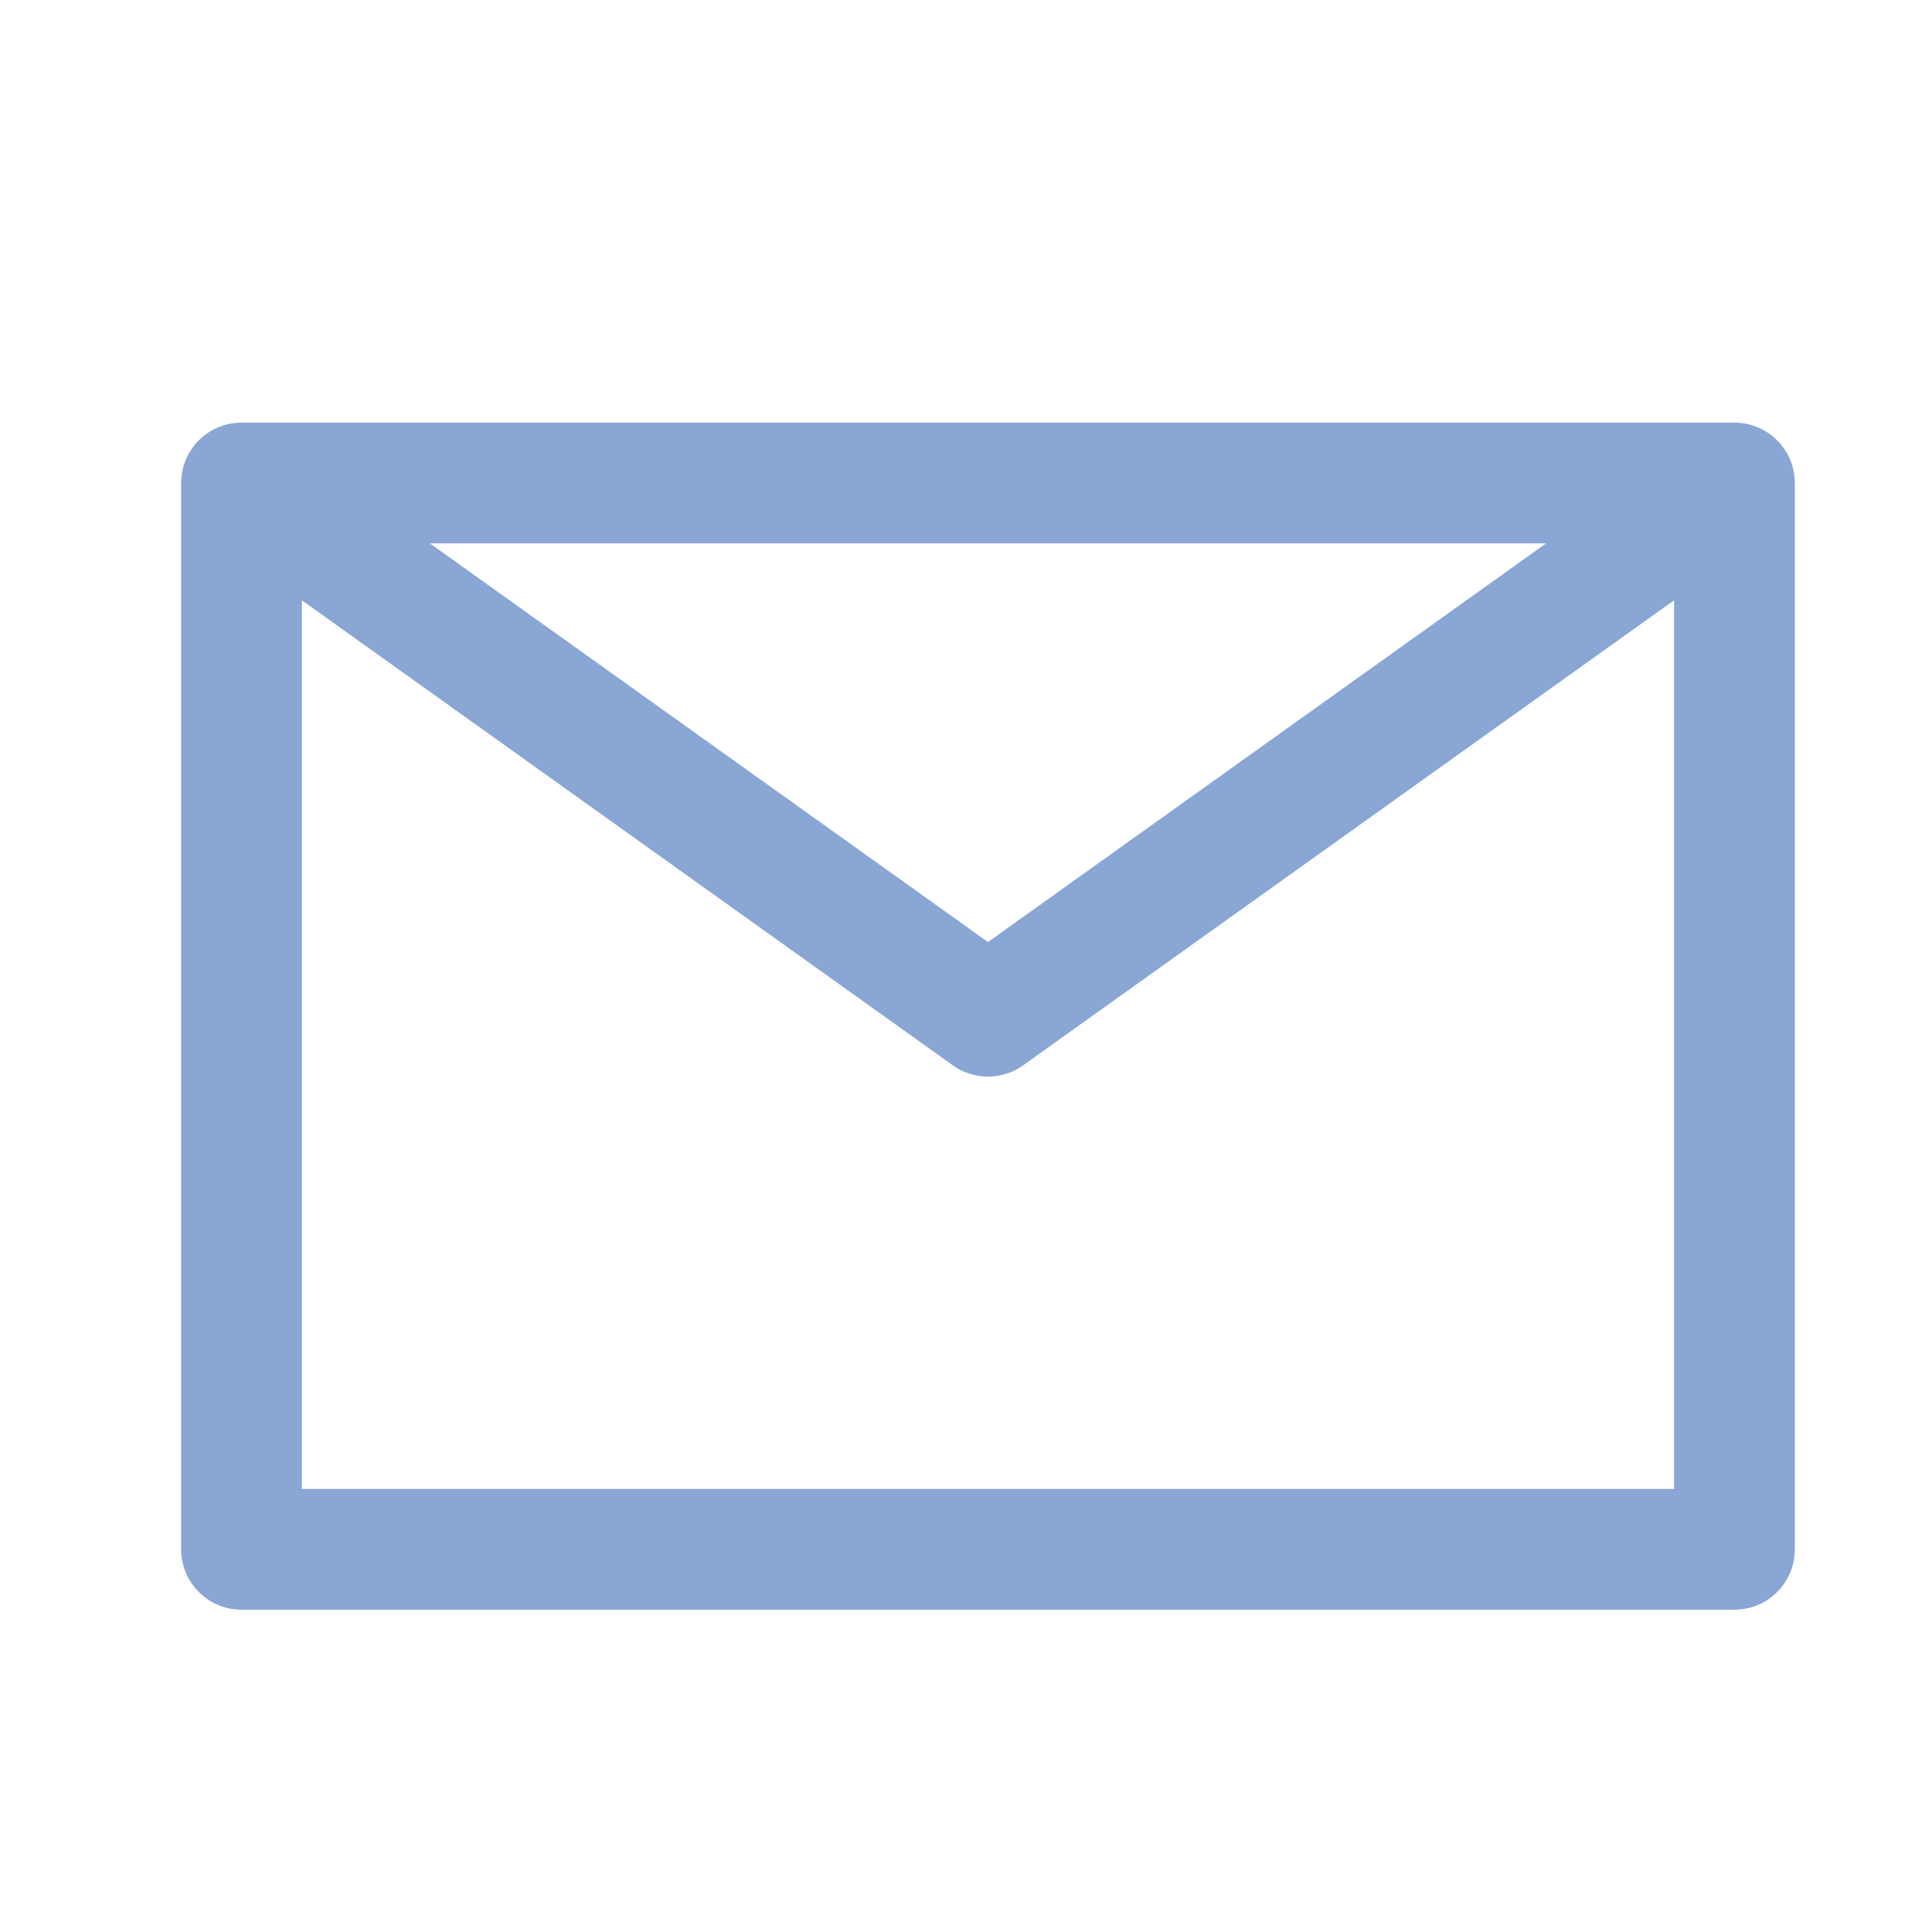 <svg width="16" height="16" viewBox="0 0 16 16" fill="none" xmlns="http://www.w3.org/2000/svg">
<path d="M2 4L8.182 8.416L14.364 4M2 12.831H14.364V4H2V12.831Z" stroke="#89A6D4" stroke-linecap="round" stroke-linejoin="round"/>
</svg>
